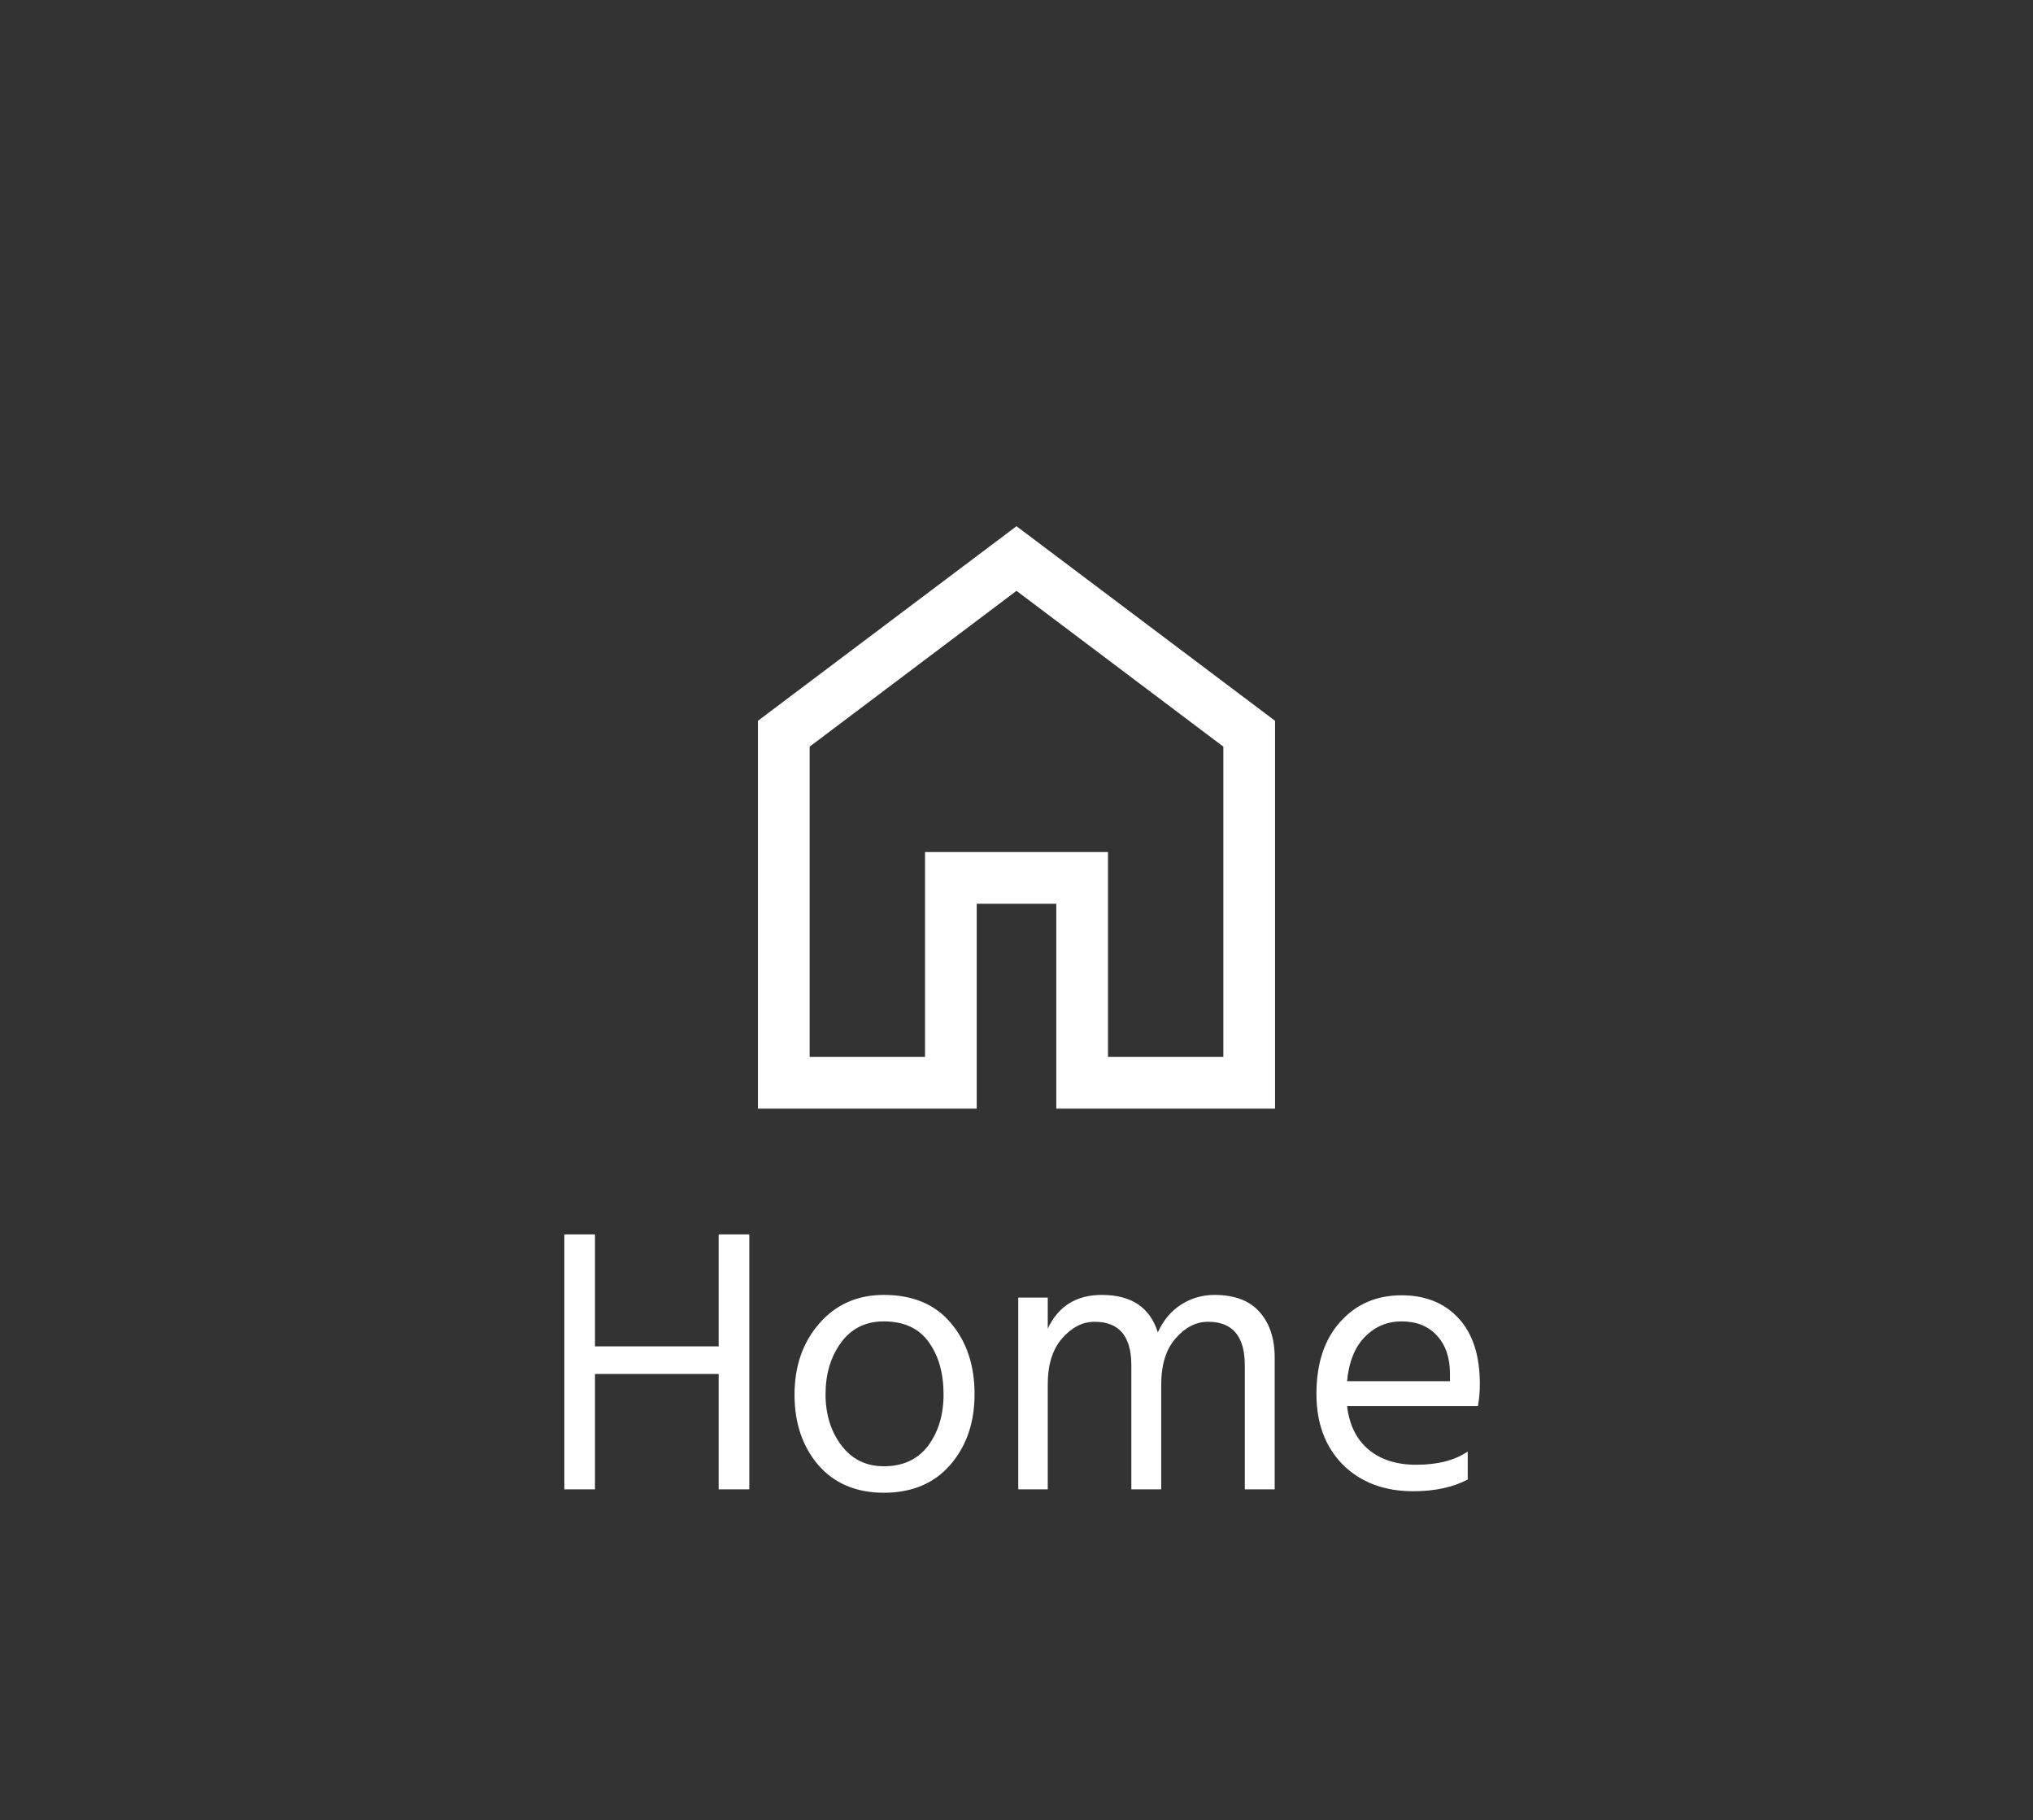 <svg width="86" height="77" viewBox="0 0 86 77" fill="none" xmlns="http://www.w3.org/2000/svg">
<rect x="0" y="0" width="86" height="77" fill="#333333" stroke="none"/>
<mask id="mask0_240_9446" style="mask-type:alpha" maskUnits="userSpaceOnUse" x="25" y="17" width="36" height="35">
<rect x="25.5" y="17" width="35" height="35" fill="#D9D9D9"/>
</mask>
<g mask="url(#mask0_240_9446)">
<path d="M34.25 44.708H39.13V36.042H46.87V44.708H51.75V31.583L43 24.993L34.25 31.583V44.708ZM32.062 46.896V30.49L43 22.259L53.937 30.49V46.896H44.683V38.23H41.317V46.896H32.062Z" fill="white"/>
</g>
<path d="M30.401 52.216H31.697V63H30.401V58.12H25.169V63H23.873V52.216H25.169V56.952H30.401V52.216ZM37.386 63.144C36.223 63.144 35.3 62.755 34.618 61.976C33.946 61.187 33.61 60.195 33.61 59C33.61 57.795 33.956 56.792 34.65 55.992C35.354 55.181 36.266 54.776 37.386 54.776C38.612 54.776 39.556 55.171 40.218 55.96C40.89 56.749 41.226 57.752 41.226 58.968C41.226 60.173 40.885 61.171 40.202 61.96C39.519 62.749 38.581 63.144 37.386 63.144ZM37.386 55.896C36.618 55.896 36.015 56.195 35.578 56.792C35.141 57.389 34.922 58.12 34.922 58.984C34.922 59.827 35.146 60.547 35.594 61.144C36.042 61.731 36.639 62.024 37.386 62.024C38.197 62.024 38.821 61.736 39.258 61.16C39.695 60.573 39.914 59.848 39.914 58.984C39.914 58.088 39.706 57.352 39.29 56.776C38.874 56.189 38.239 55.896 37.386 55.896ZM44.322 54.888V56.2C44.77 55.251 45.533 54.776 46.61 54.776C47.858 54.776 48.648 55.304 48.978 56.36C49.213 55.848 49.538 55.459 49.954 55.192C50.381 54.915 50.856 54.776 51.378 54.776C52.221 54.776 52.856 55.016 53.282 55.496C53.709 55.976 53.922 56.621 53.922 57.432V63H52.658V57.752C52.658 56.525 52.141 55.912 51.106 55.912C50.594 55.912 50.136 56.147 49.73 56.616C49.325 57.075 49.122 57.725 49.122 58.568V63H47.858V57.752C47.858 56.525 47.341 55.912 46.306 55.912C45.794 55.912 45.336 56.147 44.93 56.616C44.525 57.075 44.322 57.725 44.322 58.568V63H43.074V54.888H44.322ZM61.336 58.424V58.104C61.336 57.432 61.155 56.899 60.792 56.504C60.429 56.099 59.928 55.896 59.288 55.896C58.68 55.896 58.163 56.115 57.736 56.552C57.309 56.989 57.059 57.613 56.984 58.424H61.336ZM62.088 61.4V62.584C61.459 62.915 60.691 63.08 59.784 63.08C58.557 63.08 57.565 62.707 56.808 61.96C56.061 61.203 55.688 60.205 55.688 58.968C55.688 57.677 56.024 56.659 56.696 55.912C57.368 55.165 58.232 54.792 59.288 54.792C60.301 54.792 61.107 55.117 61.704 55.768C62.301 56.419 62.6 57.341 62.6 58.536C62.6 58.877 62.573 59.192 62.52 59.48H56.984C57.08 60.28 57.384 60.893 57.896 61.32C58.408 61.747 59.08 61.96 59.912 61.96C60.819 61.96 61.544 61.773 62.088 61.4Z" fill="white"/>
</svg>
